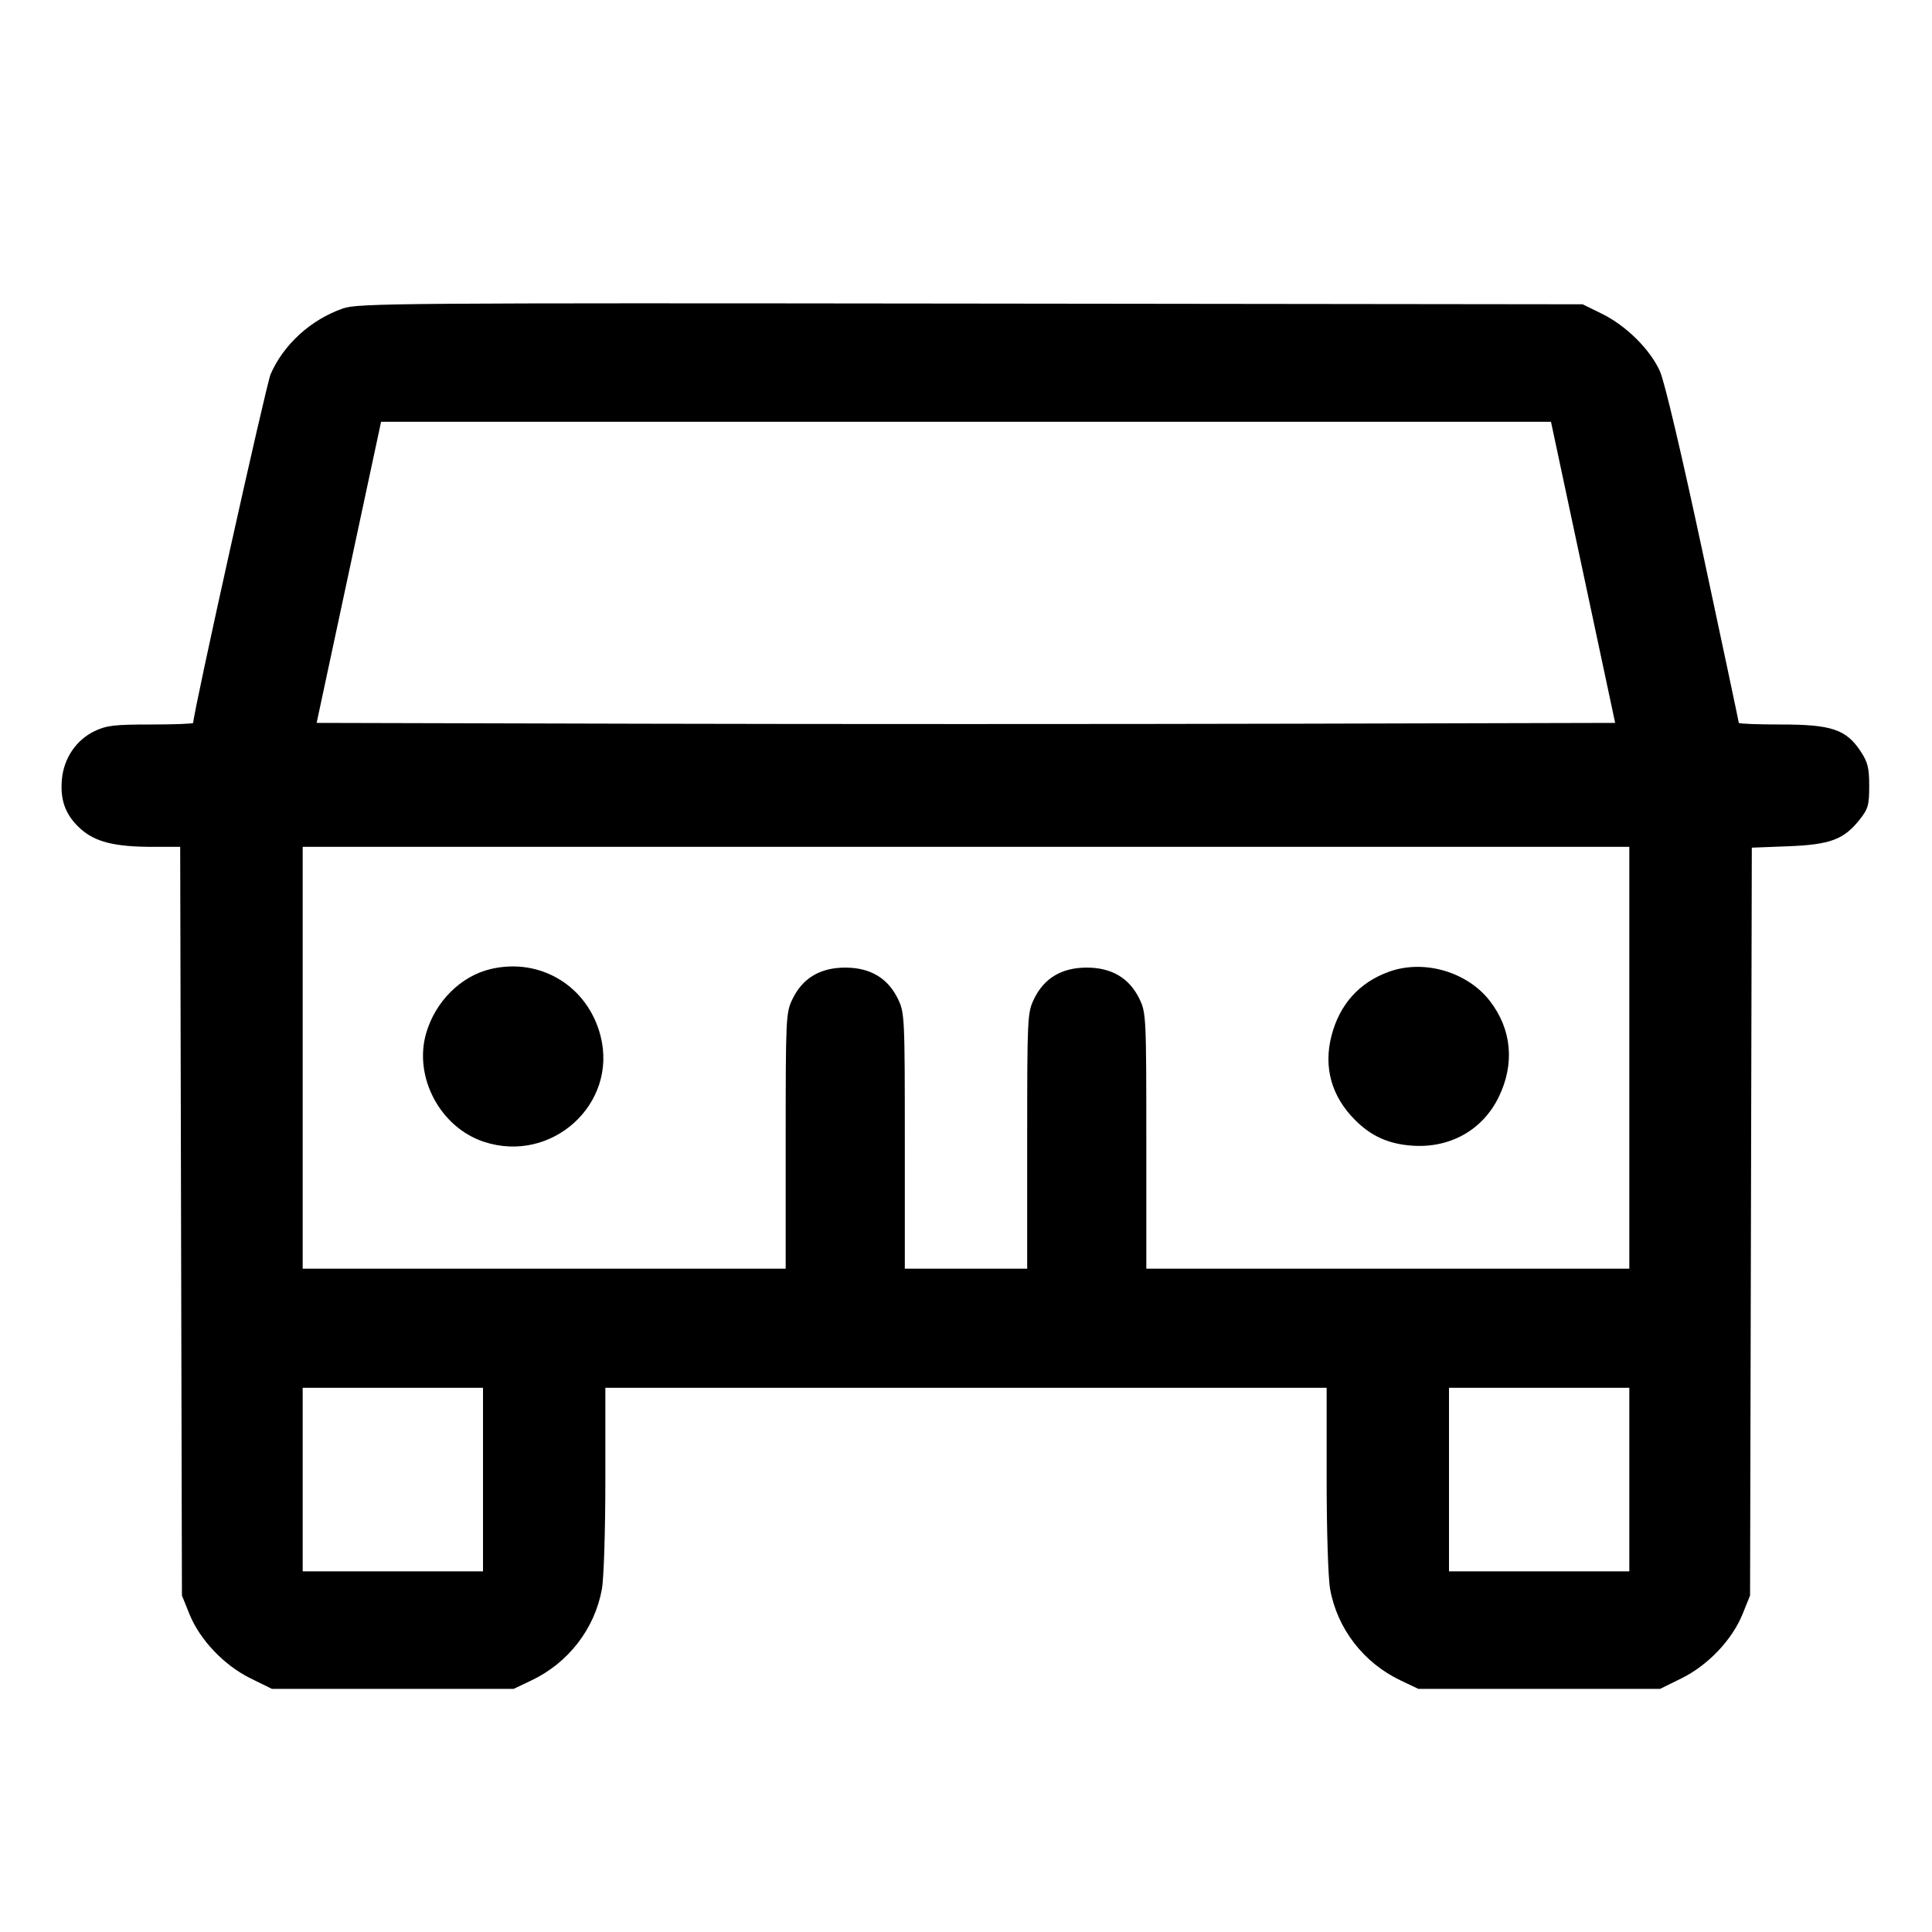 <svg fill="currentColor" viewBox="0 0 256 256" xmlns="http://www.w3.org/2000/svg"><path d="M45.440 40.873 C 41.194 42.353,37.597 45.618,35.865 49.566 C 35.267 50.929,25.600 94.455,25.600 95.785 C 25.600 95.903,23.069 96.000,19.975 96.000 C 15.114 96.000,14.095 96.123,12.480 96.905 C 10.101 98.057,8.471 100.463,8.207 103.214 C 7.938 106.011,8.683 108.024,10.641 109.793 C 12.608 111.569,15.171 112.213,20.279 112.213 L 23.876 112.213 23.991 161.813 L 24.107 211.413 25.097 213.865 C 26.479 217.288,29.683 220.659,33.198 222.390 L 36.036 223.787 52.045 223.787 L 68.053 223.787 70.400 222.672 C 75.308 220.341,78.787 215.845,79.750 210.588 C 80.013 209.150,80.213 202.837,80.213 195.975 L 80.213 183.893 128.000 183.893 L 175.787 183.893 175.787 195.975 C 175.787 202.837,175.987 209.150,176.250 210.588 C 177.213 215.845,180.692 220.341,185.600 222.672 L 187.947 223.787 203.955 223.787 L 219.964 223.787 222.802 222.390 C 226.317 220.659,229.521 217.288,230.903 213.865 L 231.893 211.413 232.009 161.867 L 232.124 112.320 236.922 112.136 C 242.473 111.924,244.303 111.250,246.373 108.654 C 247.539 107.190,247.680 106.705,247.680 104.143 C 247.680 101.741,247.492 100.988,246.535 99.541 C 244.626 96.656,242.680 96.000,236.025 96.000 C 232.931 96.000,230.400 95.903,230.400 95.785 C 230.400 95.667,228.275 85.635,225.677 73.492 C 222.810 60.087,220.557 50.536,219.944 49.179 C 218.631 46.279,215.470 43.150,212.261 41.574 L 209.707 40.320 128.640 40.225 C 52.528 40.136,47.443 40.175,45.440 40.873 M209.766 75.840 L 214.017 95.787 171.009 95.895 C 147.354 95.955,108.640 95.955,84.978 95.895 L 41.956 95.787 46.225 75.840 L 50.494 55.893 128.004 55.893 L 205.514 55.893 209.766 75.840 M215.893 140.160 L 215.893 168.107 183.893 168.107 L 151.893 168.107 151.893 151.175 C 151.893 134.792,151.864 134.182,150.988 132.373 C 149.647 129.602,147.314 128.213,144.000 128.213 C 140.686 128.213,138.353 129.602,137.012 132.373 C 136.136 134.182,136.107 134.792,136.107 151.175 L 136.107 168.107 128.000 168.107 L 119.893 168.107 119.893 151.175 C 119.893 134.792,119.864 134.182,118.988 132.373 C 117.647 129.602,115.314 128.213,112.000 128.213 C 108.686 128.213,106.353 129.602,105.012 132.373 C 104.136 134.182,104.107 134.792,104.107 151.175 L 104.107 168.107 72.107 168.107 L 40.107 168.107 40.107 140.160 L 40.107 112.213 128.000 112.213 L 215.893 112.213 215.893 140.160 M64.995 128.409 C 61.058 129.347,57.692 132.697,56.473 136.891 C 54.783 142.703,58.312 149.364,64.099 151.286 C 73.077 154.268,81.887 146.288,79.576 137.266 C 77.884 130.661,71.590 126.838,64.995 128.409 M184.068 128.752 C 180.114 130.168,177.495 133.085,176.424 137.266 C 175.354 141.444,176.434 145.287,179.557 148.410 C 181.712 150.566,184.022 151.598,187.161 151.810 C 192.160 152.148,196.459 149.726,198.583 145.376 C 200.732 140.973,200.321 136.409,197.436 132.659 C 194.446 128.771,188.701 127.092,184.068 128.752 M64.000 196.053 L 64.000 208.213 52.053 208.213 L 40.107 208.213 40.107 196.053 L 40.107 183.893 52.053 183.893 L 64.000 183.893 64.000 196.053 M215.893 196.053 L 215.893 208.213 203.947 208.213 L 192.000 208.213 192.000 196.053 L 192.000 183.893 203.947 183.893 L 215.893 183.893 215.893 196.053 " stroke="none" fill-rule="evenodd"></path></svg>